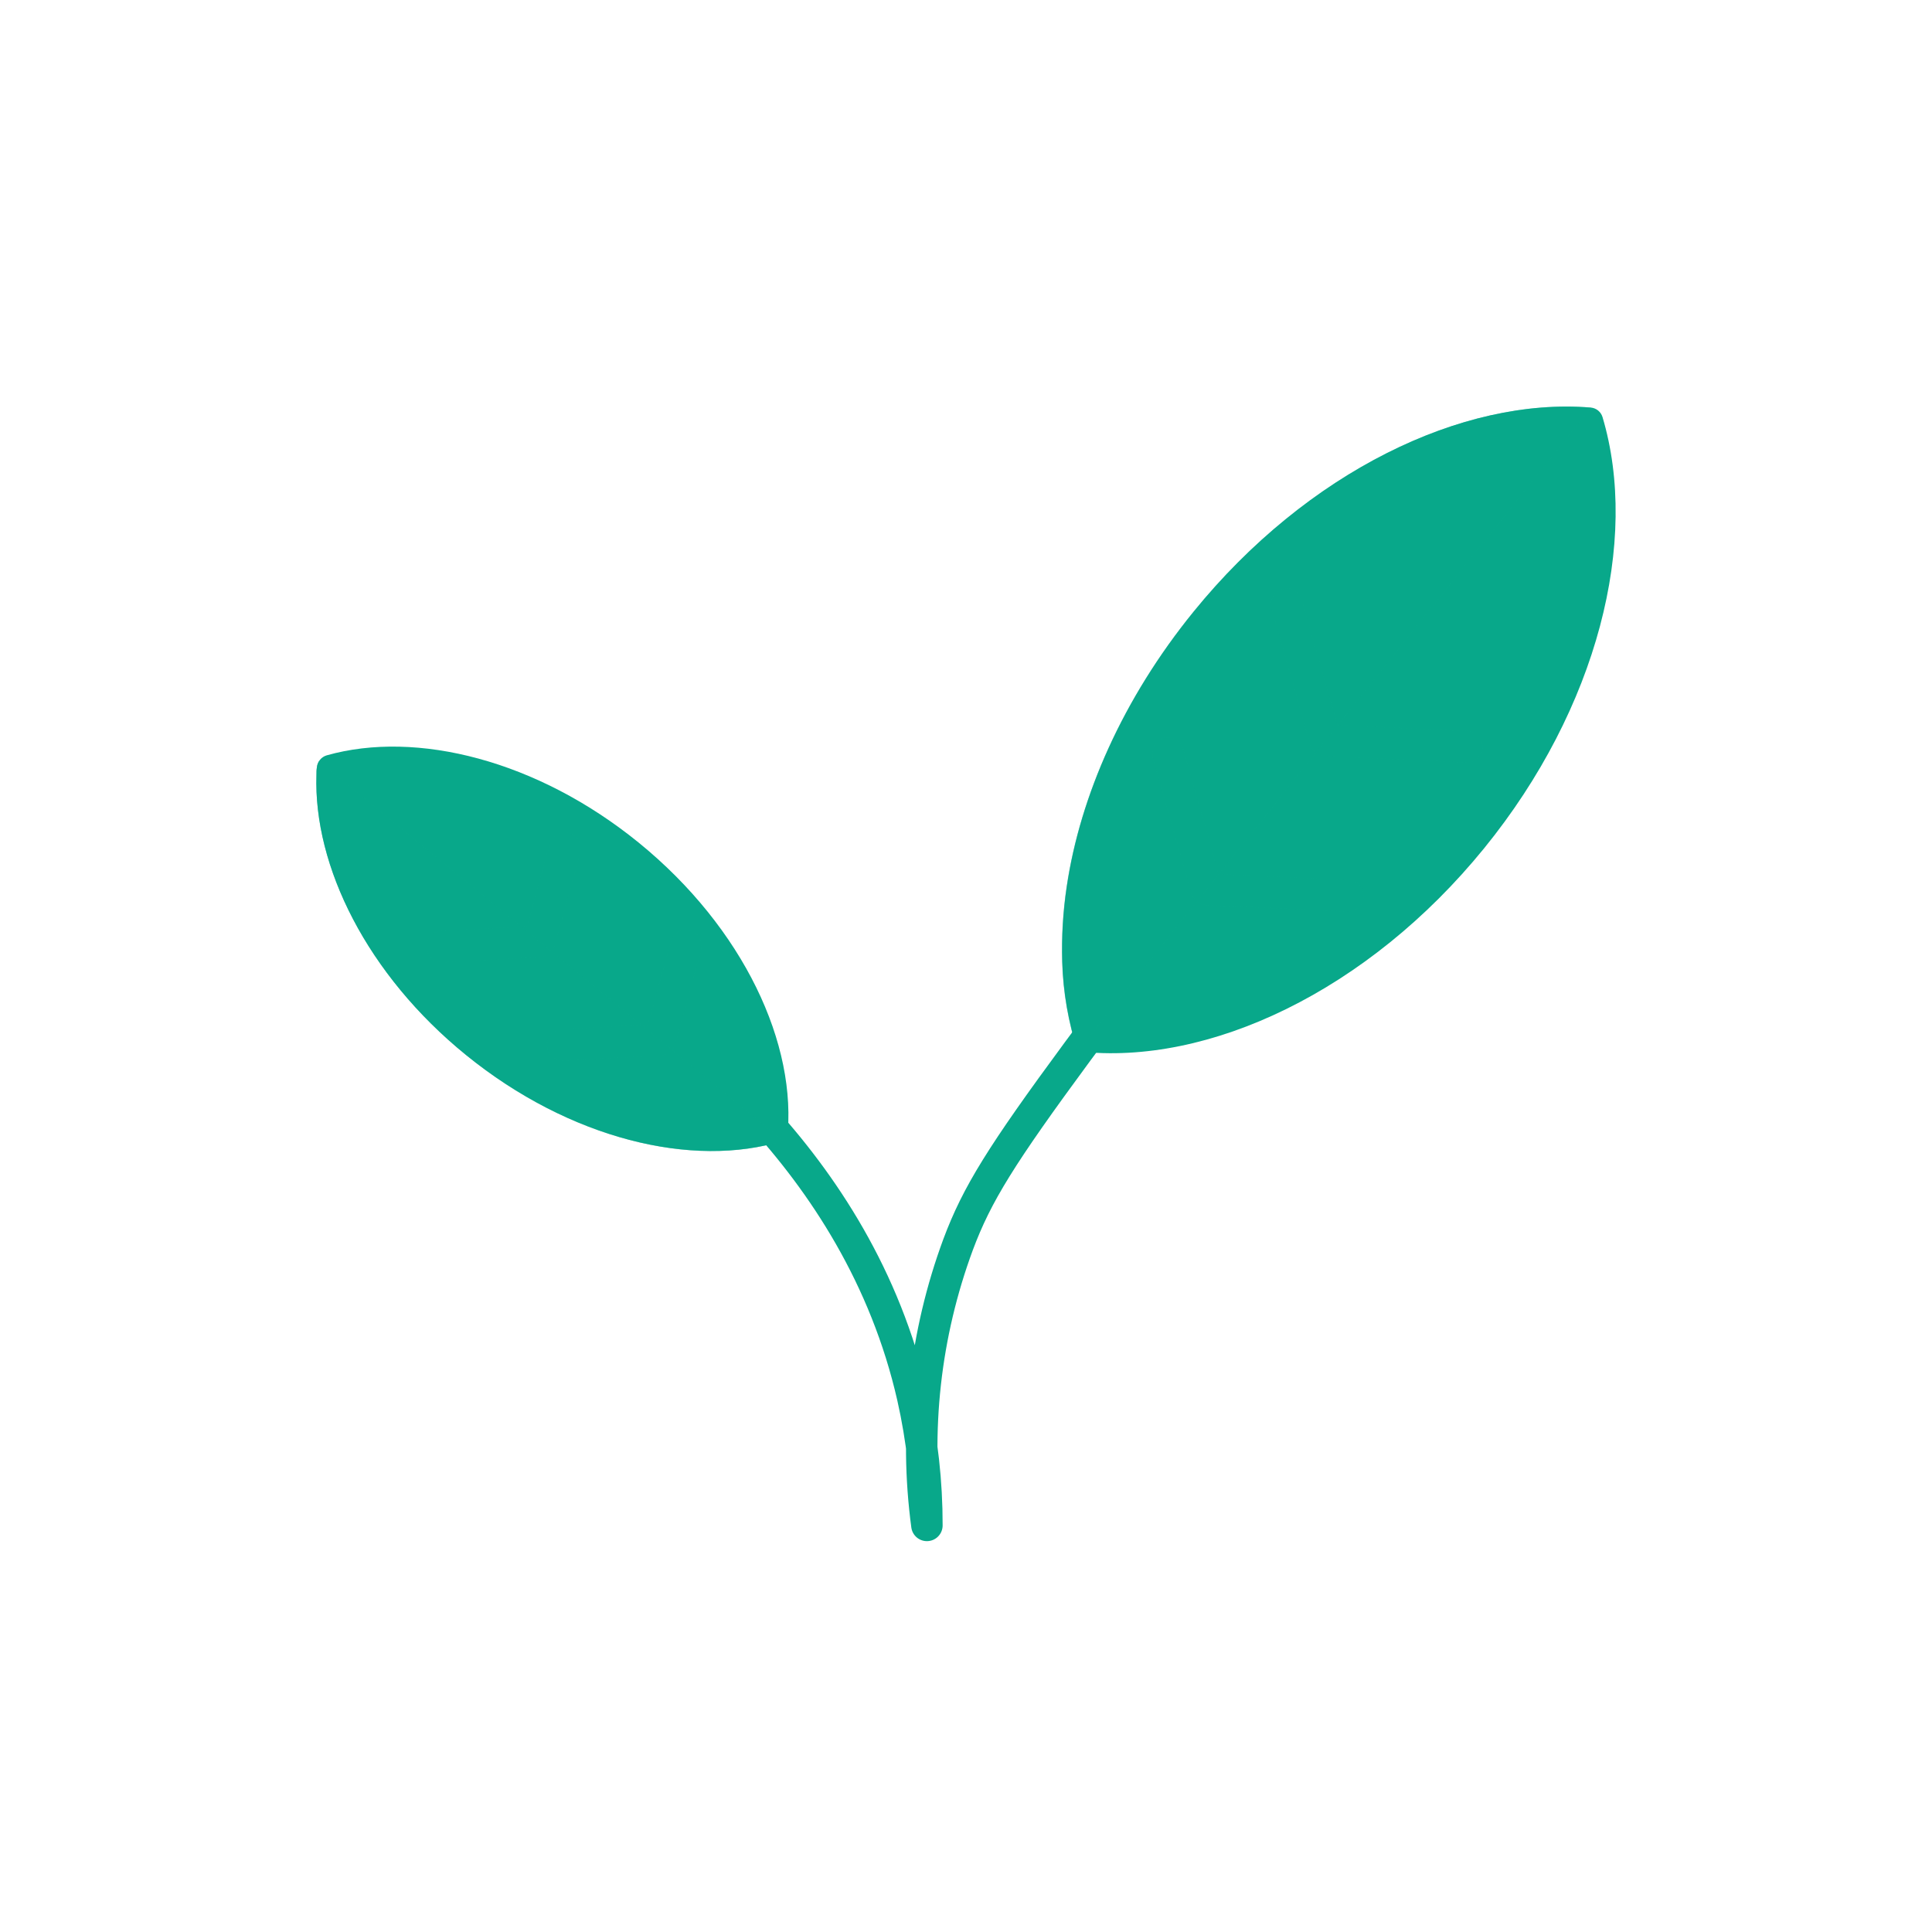 <svg width="300" height="300" viewBox="0 0 430 430" fill="none" xmlns="http://www.w3.org/2000/svg">
<path d="M131 216.5C147.7 227.01 191 257.58 203.13 310.94C205.248 320.315 206.311 329.898 206.3 339.51C203.474 318.419 205.857 296.957 213.24 277C217.44 265.75 222.84 257.09 239.85 234C251.67 218 268.13 196.37 289 171.18" stroke="#08A88A" stroke-width="7" stroke-linecap="round" stroke-linejoin="round"/>
<path d="M175.17 253.64H175.09L174.94 253.69L174.28 253.9C154.17 260.14 126.71 253.48 103.74 234.82C81.74 216.96 69.74 192.82 70.43 172.42C70.43 171.89 70.43 171.37 70.52 170.84C70.565 170.213 70.801 169.616 71.196 169.128C71.591 168.639 72.127 168.284 72.73 168.11C92.73 162.46 119.61 169.22 142.15 187.54C165.46 206.5 177.61 232.51 175.17 253.64Z" fill="#08A88A"/>
<path d="M330.35 188.76C304.44 220.65 268.88 237.3 240 234H239.89C237.796 227.568 236.631 220.871 236.43 214.11C236.264 208.498 236.598 202.882 237.43 197.33C240.43 177.13 249.95 155.48 265.65 136.16C290.94 105 325.49 88.37 354 90.71H354.08C354.668 90.766 355.227 90.994 355.686 91.365C356.145 91.737 356.484 92.236 356.66 92.8C364.88 120.29 355.7 157.55 330.35 188.76Z" fill="#08A88A"/>
<g style="mix-blend-mode:multiply" opacity="0.5">
<path d="M174.28 253.92C154.17 260.16 126.71 253.5 103.74 234.84C81.74 216.98 69.74 192.84 70.43 172.44C70.43 171.91 70.43 171.39 70.52 170.86C70.557 170.347 70.722 169.852 71 169.42L116 206.25L98.35 207.19C97.422 207.214 96.541 207.605 95.901 208.279C95.262 208.952 94.916 209.852 94.94 210.78C94.964 211.708 95.356 212.589 96.029 213.228C96.702 213.868 97.602 214.214 98.53 214.19H98.72L120.25 213C120.734 212.975 121.207 212.849 121.639 212.63C122.071 212.411 122.453 212.105 122.76 211.73L142.76 228.12L125.13 229.05C124.202 229.074 123.321 229.465 122.682 230.139C122.042 230.812 121.696 231.712 121.72 232.64C121.744 233.568 122.136 234.449 122.809 235.088C123.482 235.728 124.382 236.074 125.31 236.05H125.5L147 234.91C147.483 234.886 147.956 234.762 148.388 234.545C148.82 234.328 149.203 234.023 149.51 233.65L174.28 253.92Z" fill="#08A88A"/>
</g>
<g style="mix-blend-mode:multiply" opacity="0.5">
<path d="M354.12 90.72L297.75 161.39H297.67L289.76 133.53C289.507 132.636 288.909 131.88 288.098 131.427C287.287 130.974 286.329 130.862 285.435 131.115C284.541 131.368 283.785 131.966 283.332 132.777C282.879 133.588 282.767 134.546 283.02 135.44L291.63 165.72C291.83 166.44 292.258 167.075 292.85 167.53L271.29 194.53H271.23L263.32 166.68C263.195 166.237 262.983 165.824 262.698 165.463C262.413 165.102 262.059 164.801 261.658 164.577C261.256 164.352 260.814 164.21 260.358 164.156C259.901 164.103 259.438 164.14 258.995 164.265C258.553 164.39 258.139 164.602 257.778 164.887C257.417 165.172 257.116 165.526 256.892 165.927C256.668 166.329 256.525 166.771 256.471 167.228C256.418 167.684 256.455 168.147 256.58 168.59L265.18 198.87C265.385 199.582 265.808 200.212 266.39 200.67L239.85 234C237.756 227.572 236.591 220.878 236.39 214.12C236.224 208.508 236.558 202.892 237.39 197.34C240.39 177.14 249.91 155.49 265.61 136.17C290.94 105 325.49 88.37 354 90.71L354.12 90.72Z" fill="#08A88A"/>
</g>
<g style="mix-blend-mode:multiply" opacity="0.5">
<path d="M156 211.62L150.28 232.38C150.151 232.858 149.919 233.302 149.6 233.68L142.85 228.16L144.2 228.09L149.26 209.76C149.364 209.298 149.561 208.861 149.838 208.478C150.116 208.094 150.469 207.77 150.875 207.526C151.281 207.283 151.733 207.124 152.202 207.06C152.672 206.996 153.149 207.028 153.606 207.154C154.063 207.28 154.489 207.498 154.859 207.793C155.229 208.089 155.536 208.457 155.759 208.874C155.983 209.292 156.12 209.75 156.161 210.222C156.203 210.694 156.148 211.17 156 211.62Z" fill="#08A88A"/>
</g>
<g style="mix-blend-mode:multiply" opacity="0.5">
<path d="M129.16 189.72L123.43 210.48C123.299 210.952 123.07 211.391 122.76 211.77L116 206.25L117.34 206.18L122.34 187.86C122.462 187.417 122.67 187.002 122.953 186.639C123.235 186.276 123.586 185.973 123.986 185.746C124.386 185.519 124.826 185.373 125.283 185.316C125.739 185.259 126.202 185.293 126.645 185.415C127.088 185.537 127.503 185.745 127.866 186.028C128.228 186.31 128.532 186.661 128.759 187.061C128.986 187.461 129.132 187.901 129.189 188.358C129.246 188.814 129.212 189.277 129.09 189.72H129.16Z" fill="#08A88A"/>
</g>
<g style="mix-blend-mode:multiply" opacity="0.5">
<path d="M303.49 199.53C303.449 200.428 303.064 201.277 302.414 201.899C301.764 202.52 300.9 202.868 300 202.87H299.84L268.39 201.45C267.662 201.421 266.962 201.162 266.39 200.71L271.29 194.57L300.16 195.88C300.619 195.9 301.069 196.011 301.484 196.206C301.9 196.401 302.273 196.675 302.582 197.014C302.891 197.353 303.131 197.75 303.287 198.182C303.443 198.613 303.512 199.072 303.49 199.53Z" fill="#08A88A"/>
</g>
<g style="mix-blend-mode:multiply" opacity="0.5">
<path d="M329.93 166.35C329.889 167.248 329.504 168.097 328.854 168.719C328.204 169.34 327.34 169.688 326.44 169.69H326.28L294.83 168.27C294.102 168.248 293.401 167.992 292.83 167.54L297.73 161.4L326.58 162.7C327.04 162.719 327.491 162.829 327.909 163.023C328.326 163.217 328.701 163.491 329.012 163.83C329.323 164.169 329.564 164.566 329.722 164.999C329.879 165.431 329.95 165.89 329.93 166.35Z" fill="#08A88A"/>
</g>
</svg>
